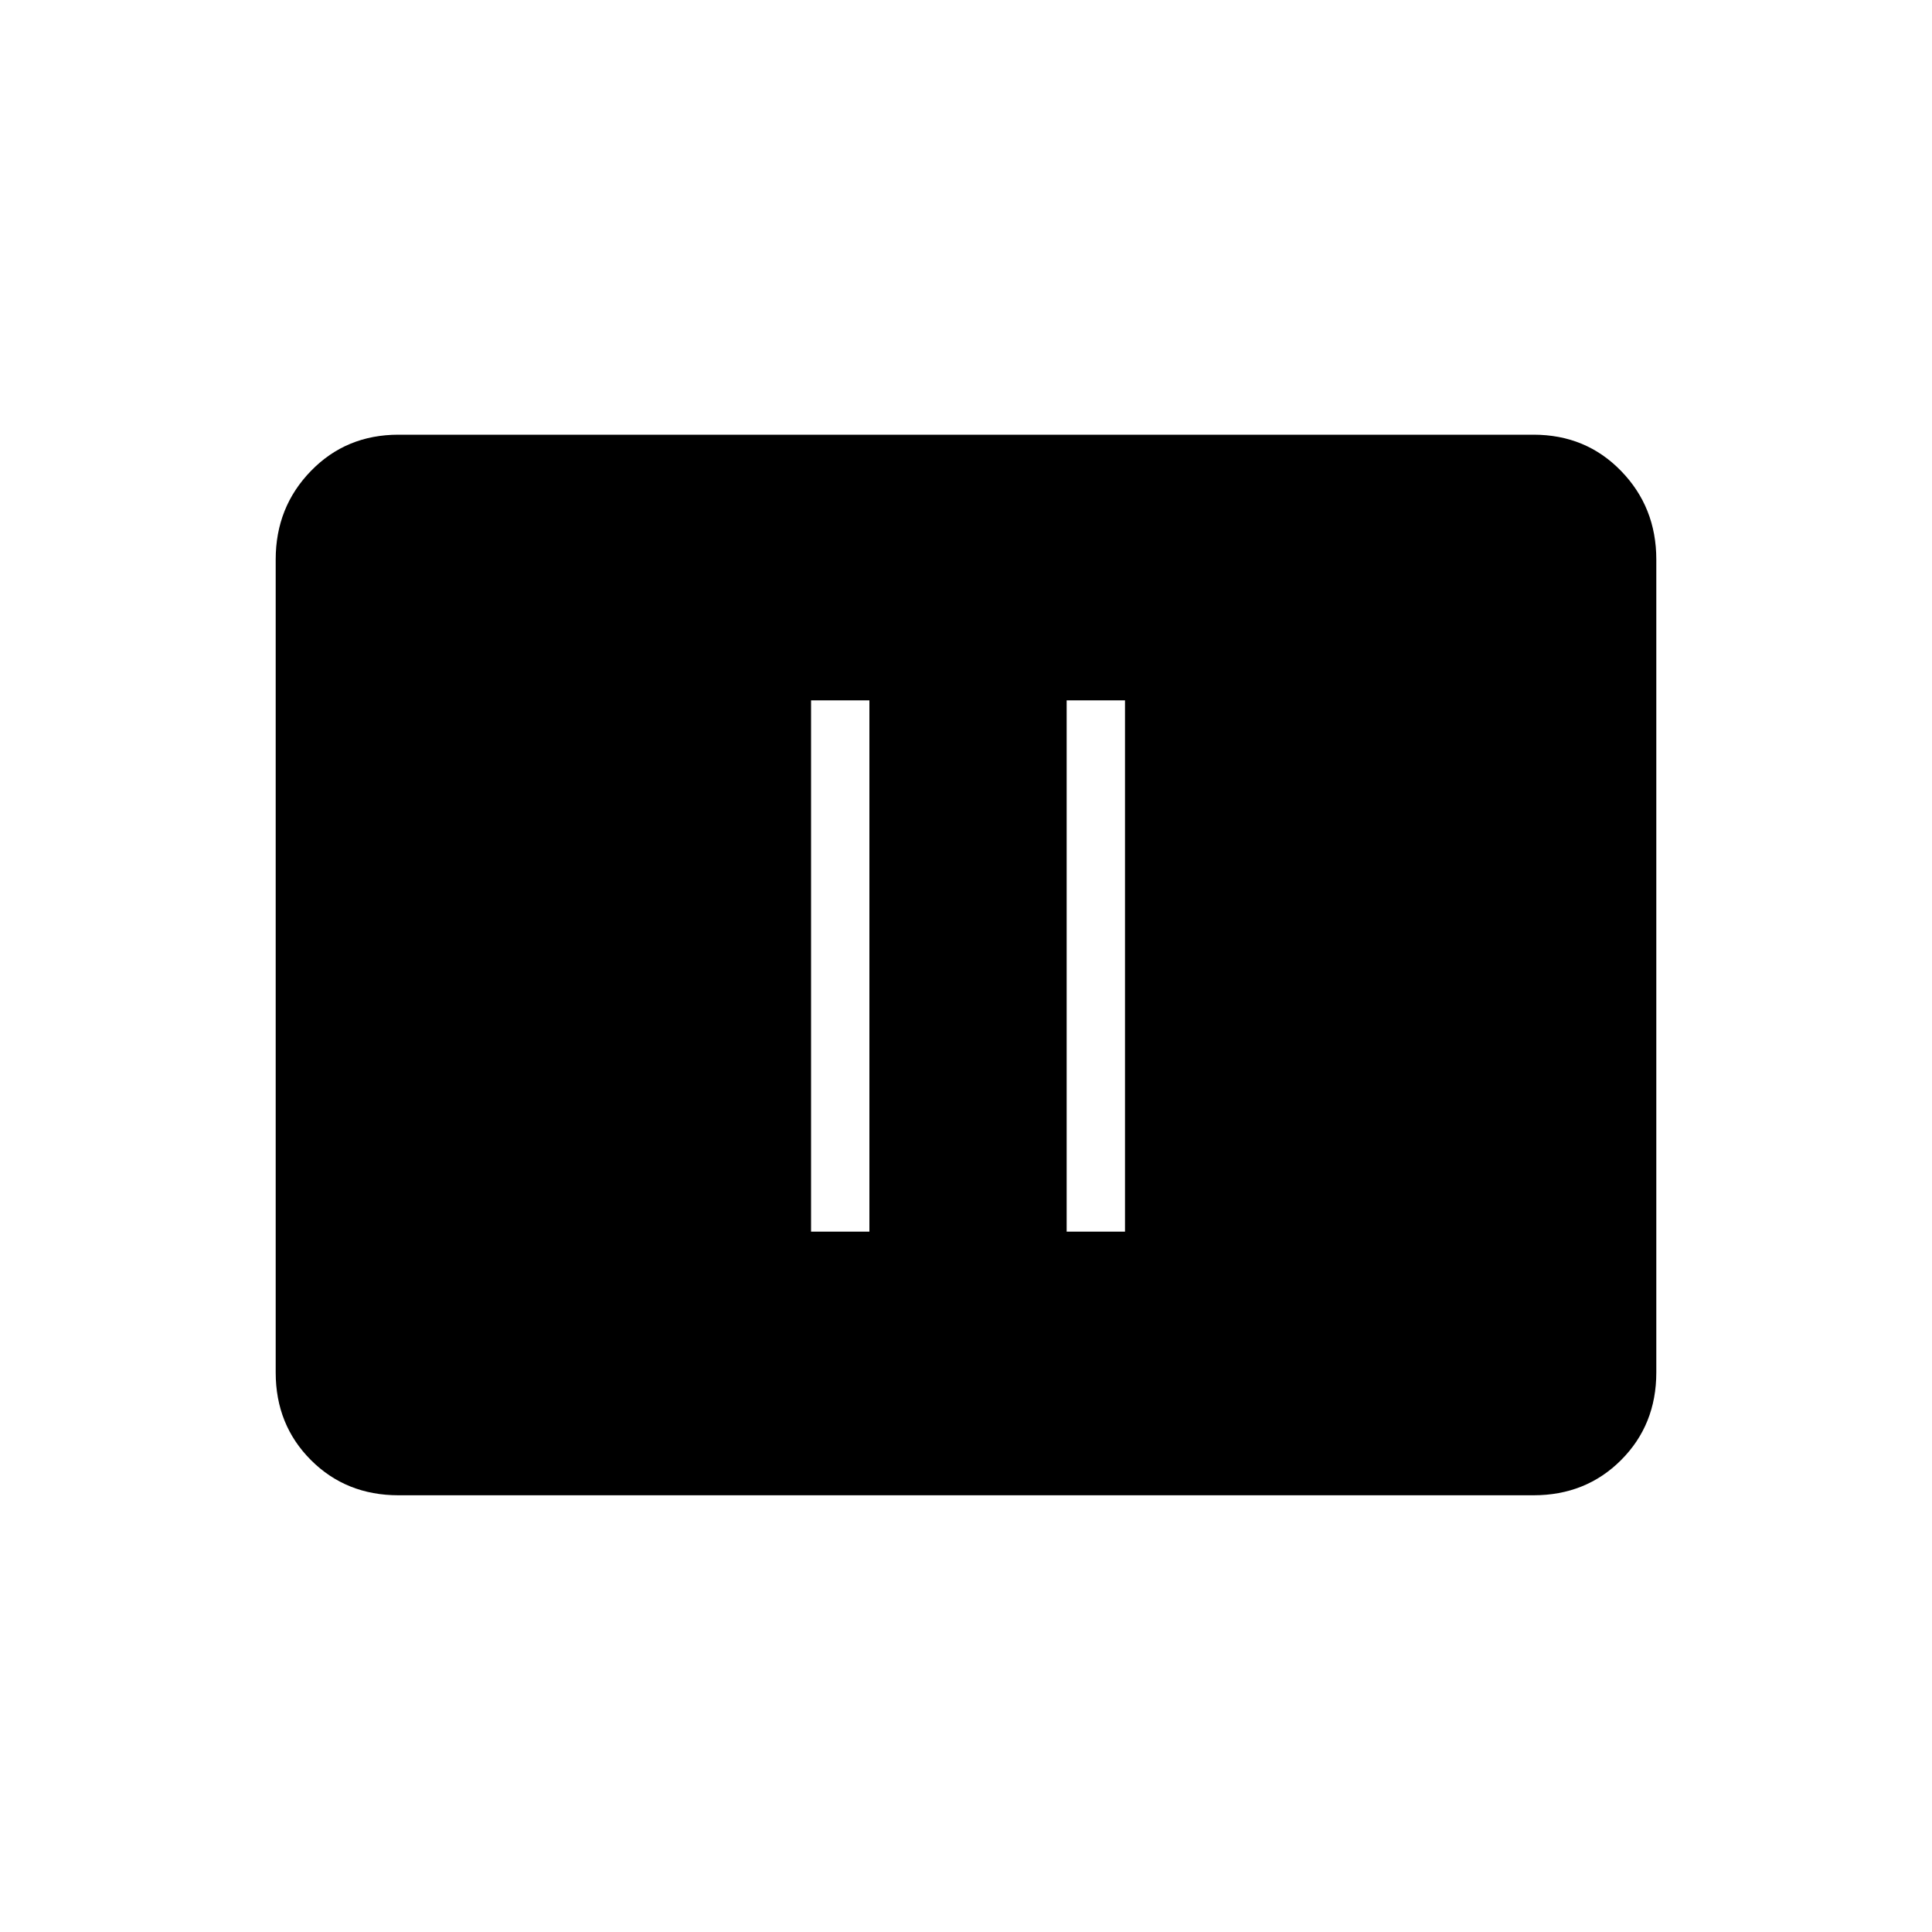 <svg xmlns="http://www.w3.org/2000/svg" height="20" width="20"><path d="M8.396 12.75H9V7.25H8.396ZM11.042 12.75H11.646V7.25H11.042ZM4.125 15.479Q3.583 15.479 3.219 15.115Q2.854 14.75 2.854 14.208V5.792Q2.854 5.25 3.219 4.875Q3.583 4.5 4.125 4.5H15.875Q16.417 4.5 16.781 4.875Q17.146 5.25 17.146 5.792V14.208Q17.146 14.75 16.781 15.115Q16.417 15.479 15.875 15.479Z"/></svg>